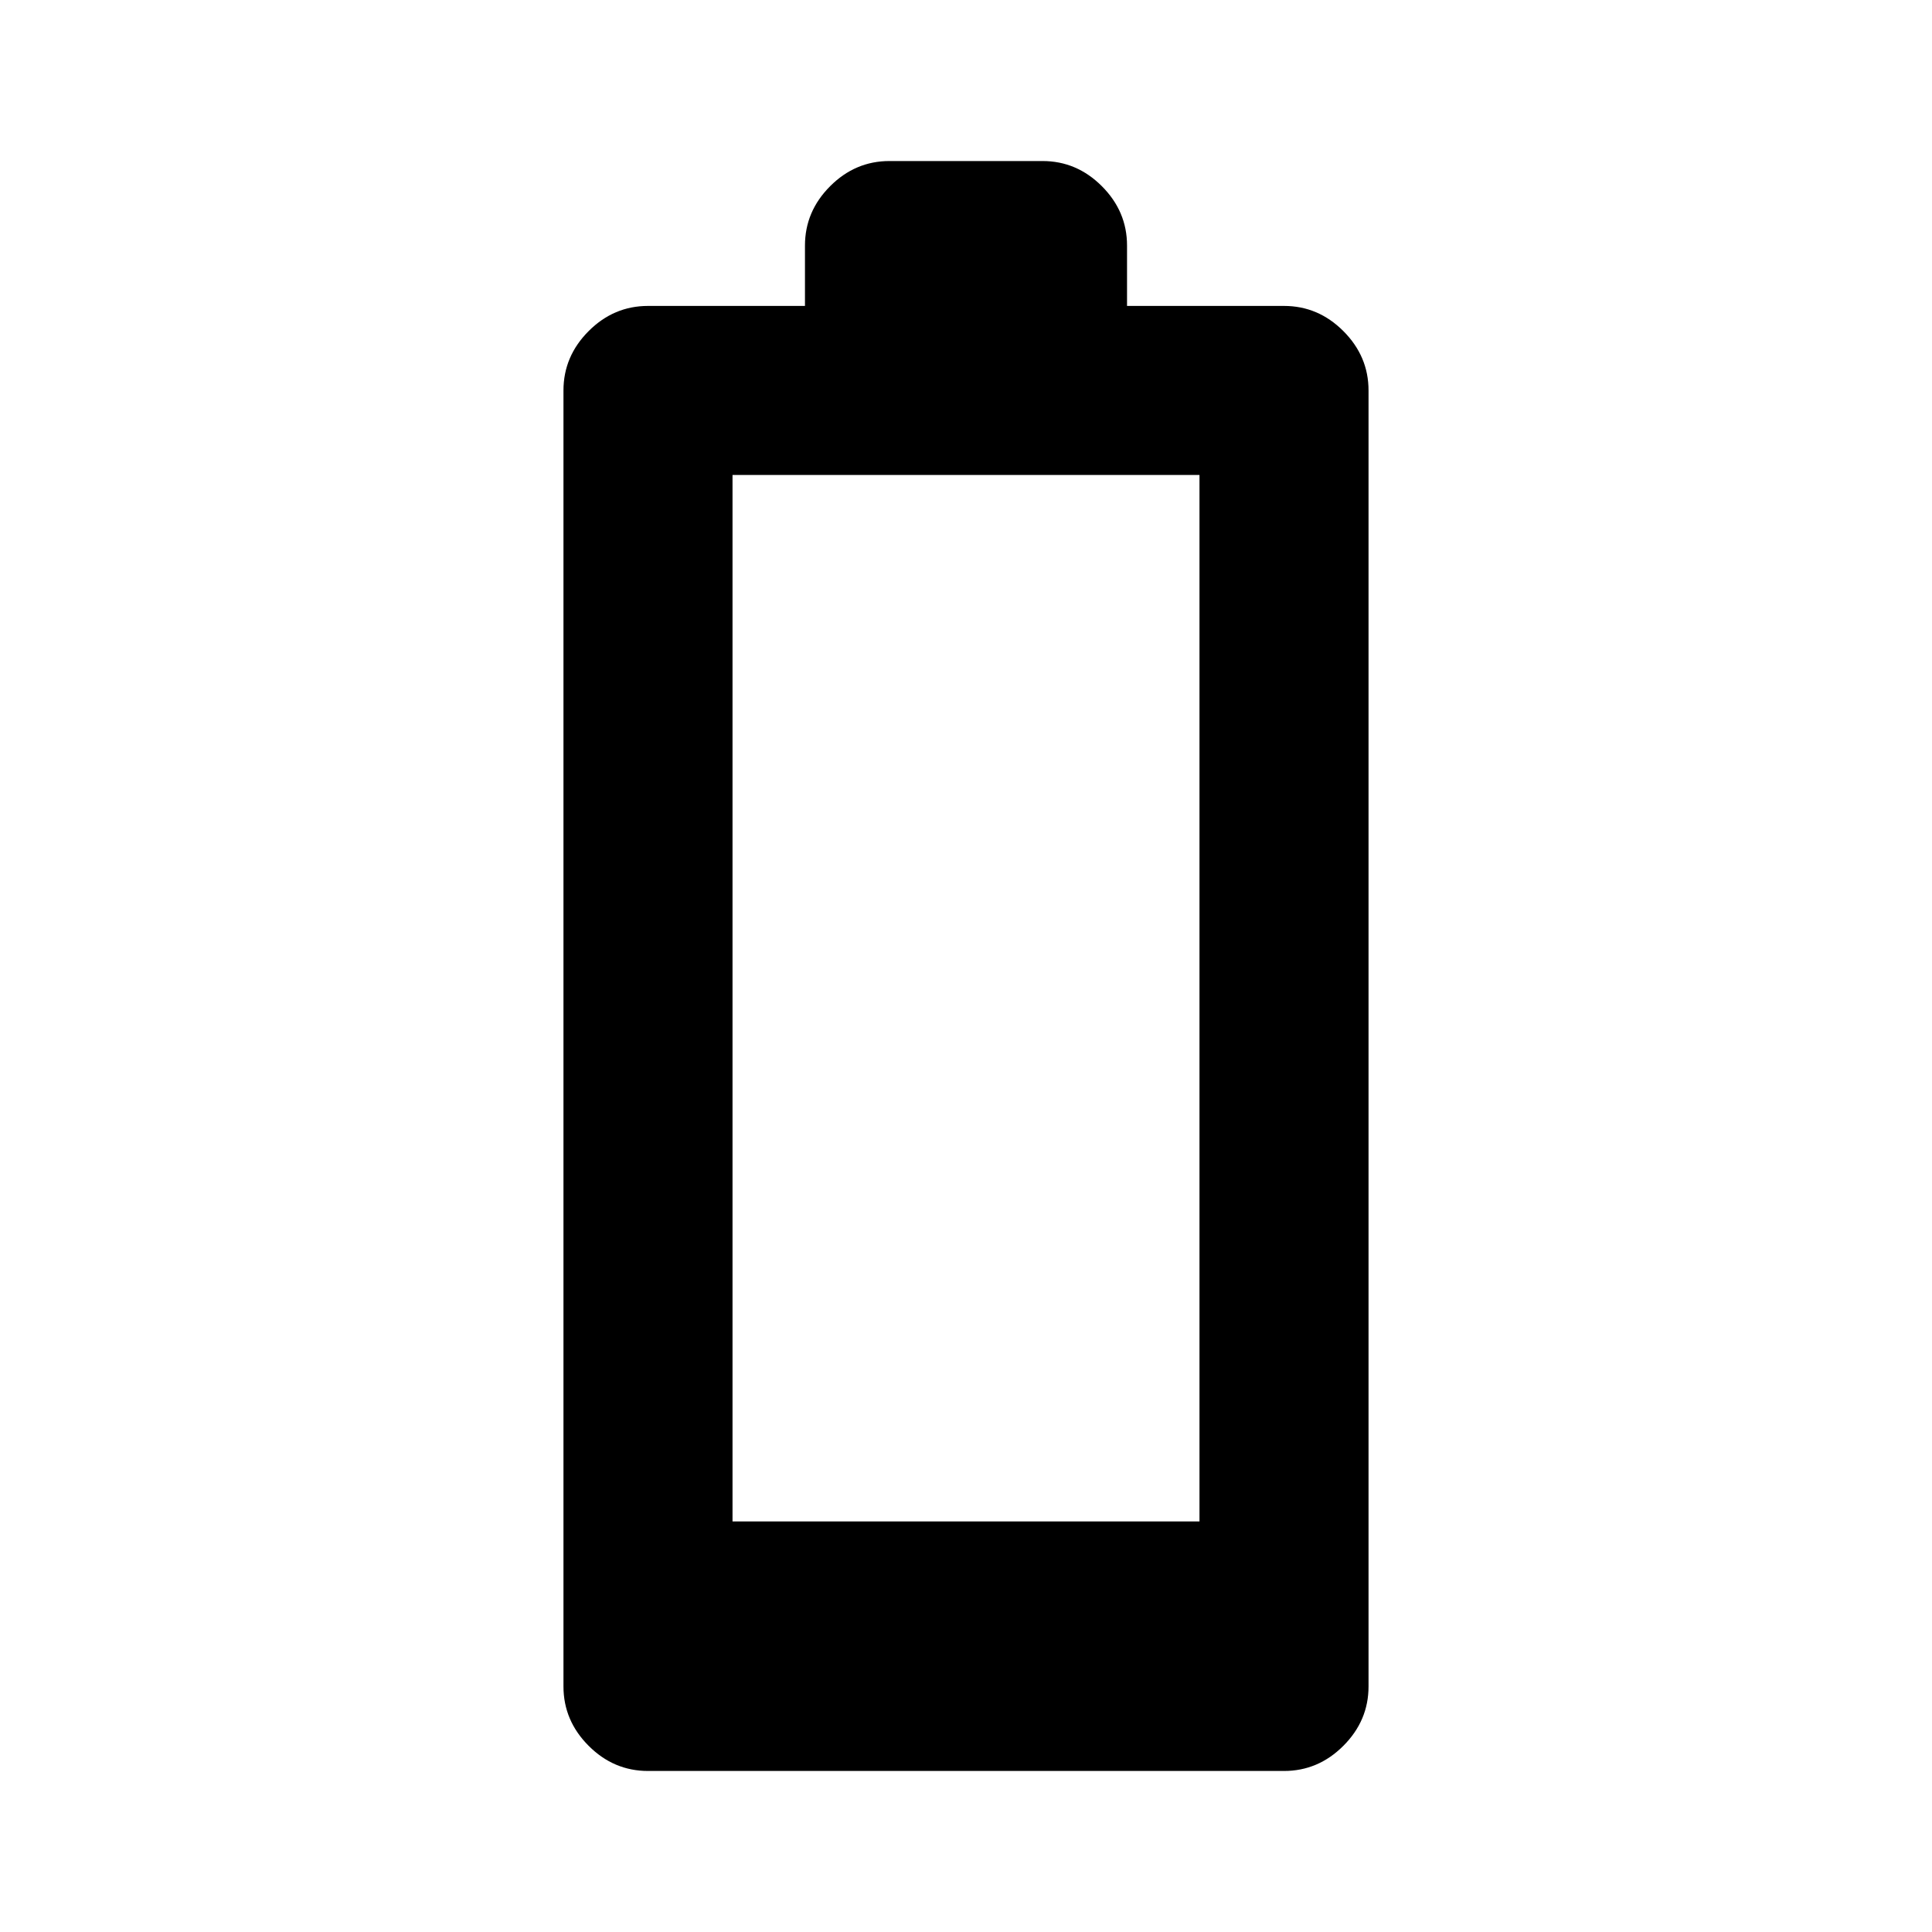 <svg xmlns="http://www.w3.org/2000/svg" height="20" width="20"><path d="M6.708 18.333Q6.354 18.333 6.094 18.073Q5.833 17.812 5.833 17.458V4.042Q5.833 3.688 6.094 3.427Q6.354 3.167 6.708 3.167H8.333V2.542Q8.333 2.188 8.594 1.927Q8.854 1.667 9.208 1.667H10.792Q11.146 1.667 11.406 1.927Q11.667 2.188 11.667 2.542V3.167H13.292Q13.646 3.167 13.906 3.427Q14.167 3.688 14.167 4.042V17.458Q14.167 17.812 13.906 18.073Q13.646 18.333 13.292 18.333ZM7.583 15.75H12.417V4.917H7.583Z"/></svg>